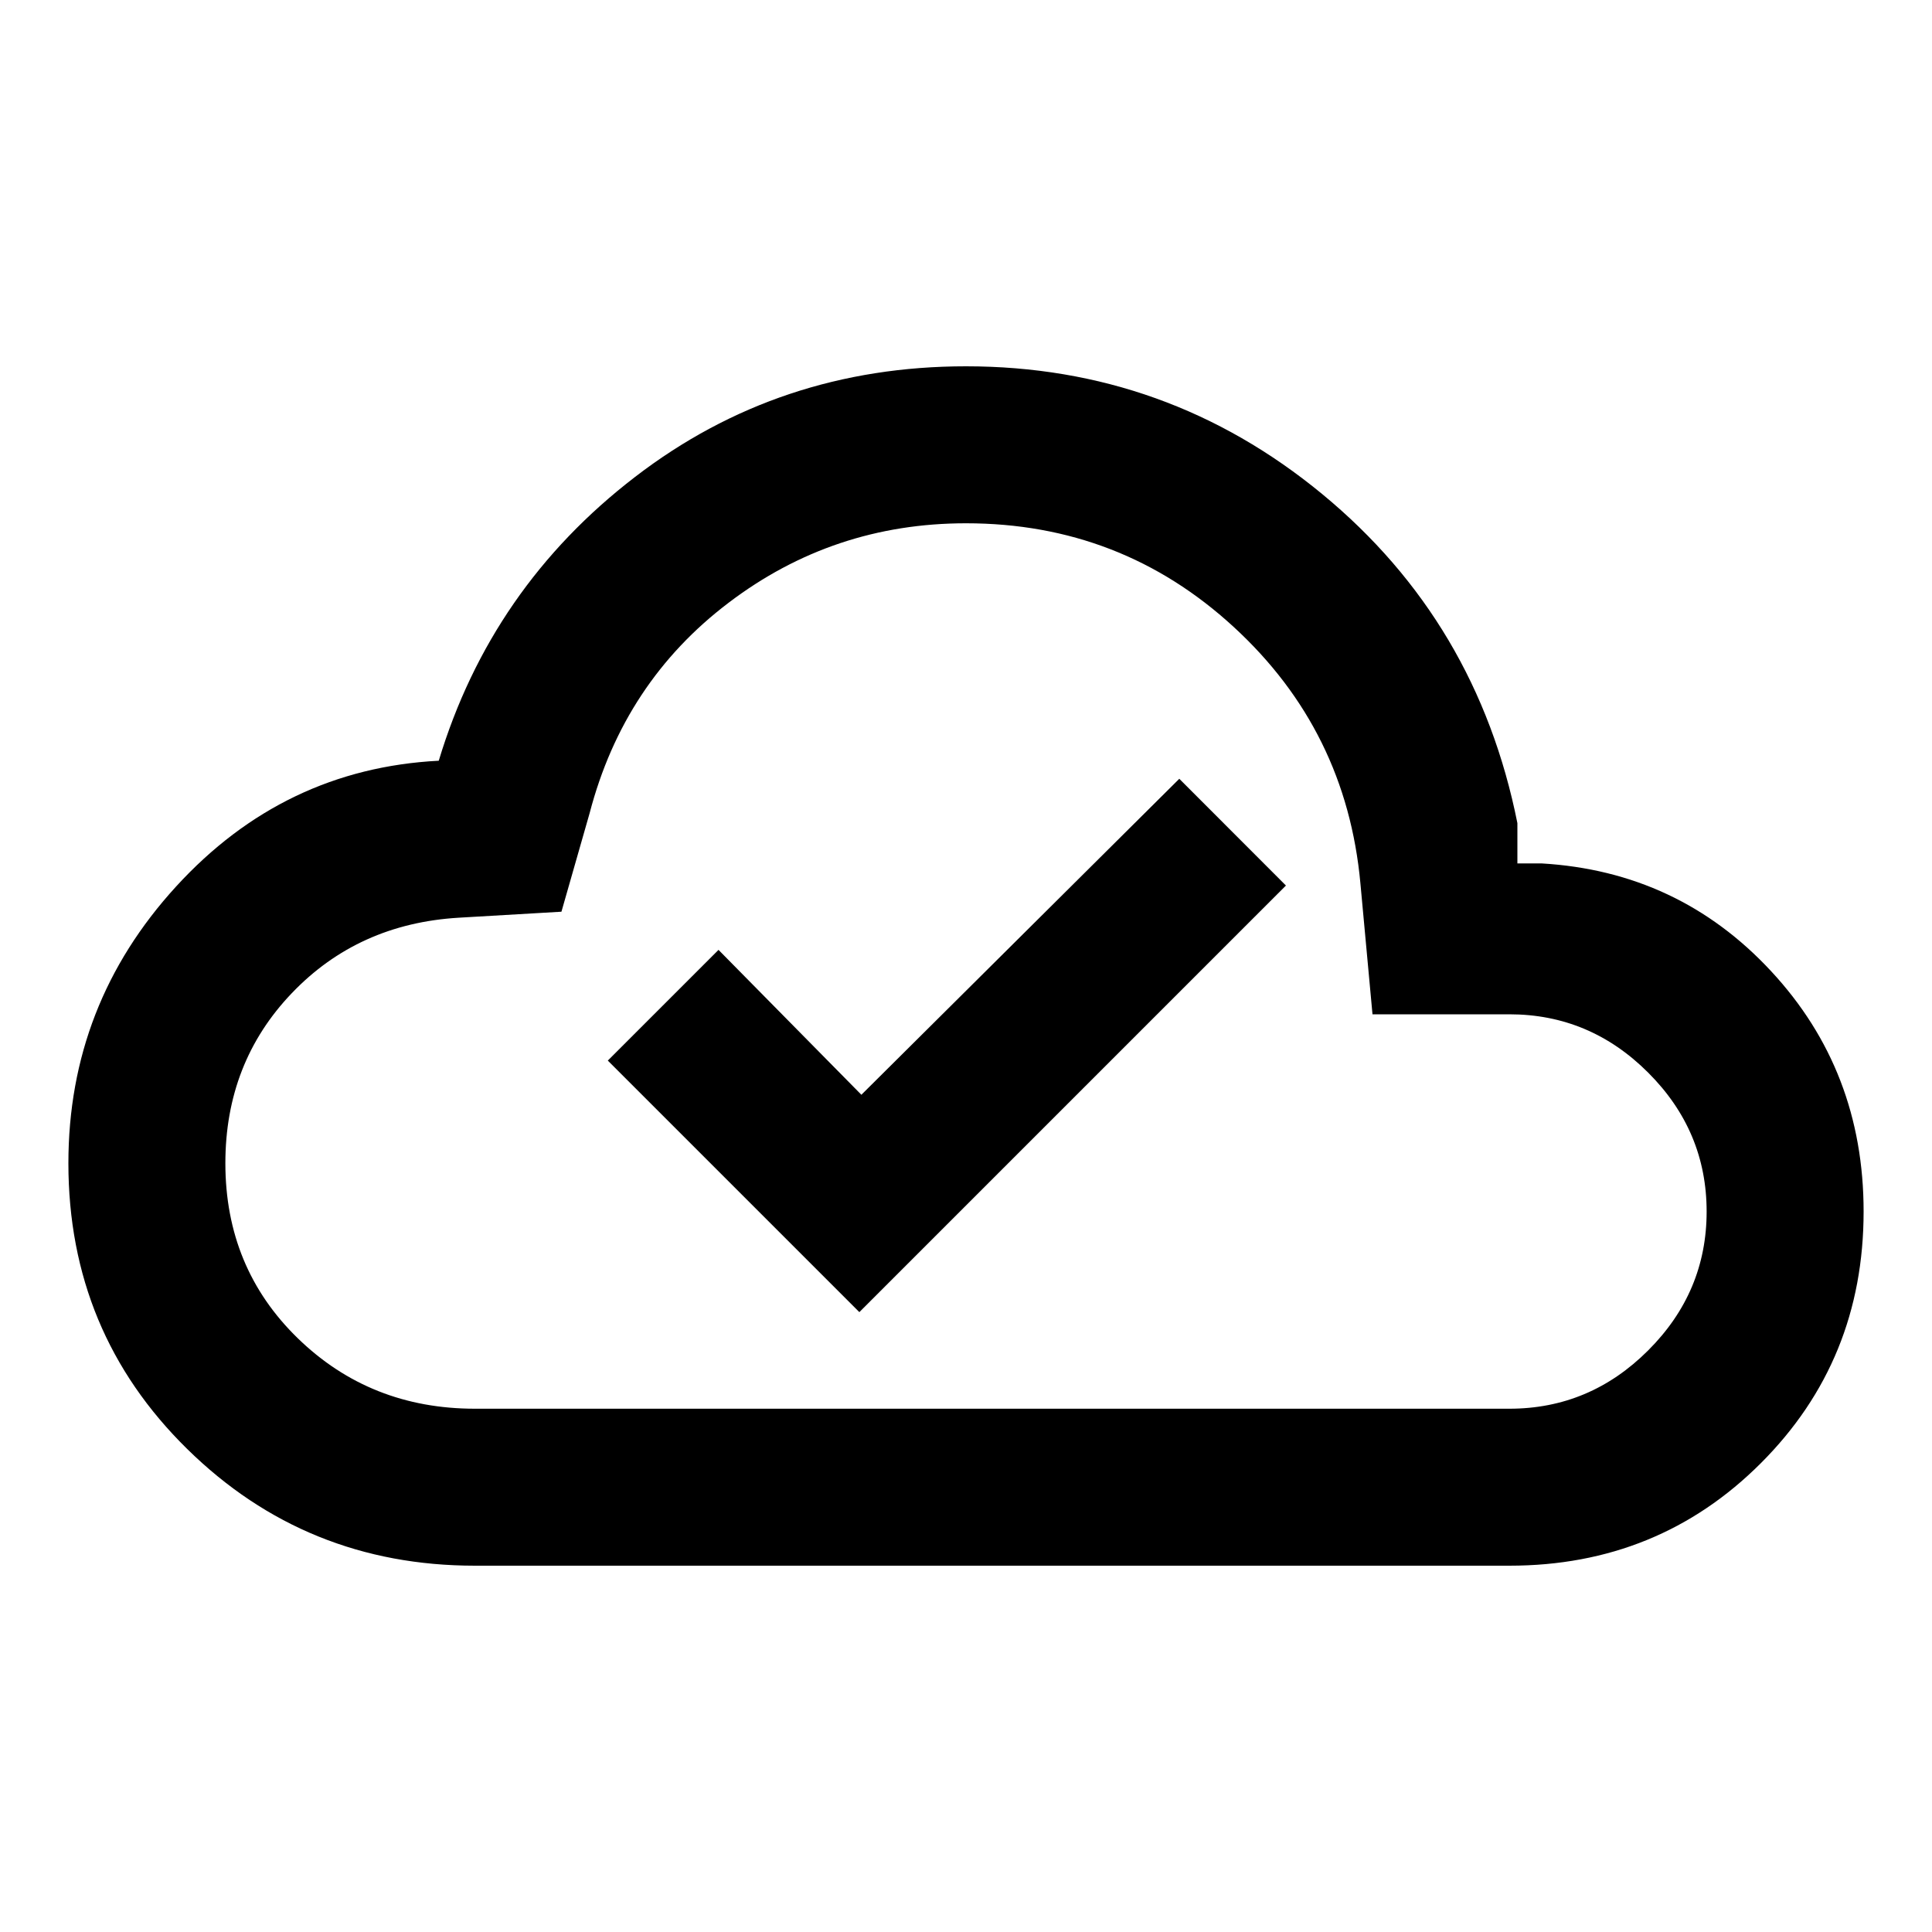 <svg xmlns="http://www.w3.org/2000/svg" height="20" width="20"><path d="m8.896 13.583 4.416-4.416-1.104-1.105-3.291 3.271-1.479-1.5-1.146 1.146Zm-3.979 2.625q-1.75 0-2.979-1.208-1.23-1.208-1.23-2.958 0-1.646 1.115-2.865 1.115-1.219 2.719-1.302.541-1.792 2.031-2.937Q8.062 3.792 10 3.792q2.083 0 3.688 1.323 1.604 1.323 2.02 3.406v.417h.25q1.417.083 2.375 1.114.959 1.031.959 2.49 0 1.541-1.063 2.604-1.062 1.062-2.604 1.062Zm0-1.625h10.708q.833 0 1.437-.604.605-.604.605-1.437 0-.834-.605-1.438-.604-.604-1.437-.604h-1.417l-.125-1.354q-.145-1.584-1.312-2.656Q11.604 5.417 10 5.417q-1.375 0-2.458.823-1.084.822-1.438 2.177l-.292 1.021L4.75 9.5q-1.042.062-1.729.781-.688.719-.688 1.761 0 1.083.75 1.812.75.729 1.834.729ZM10 10Z"/></svg>